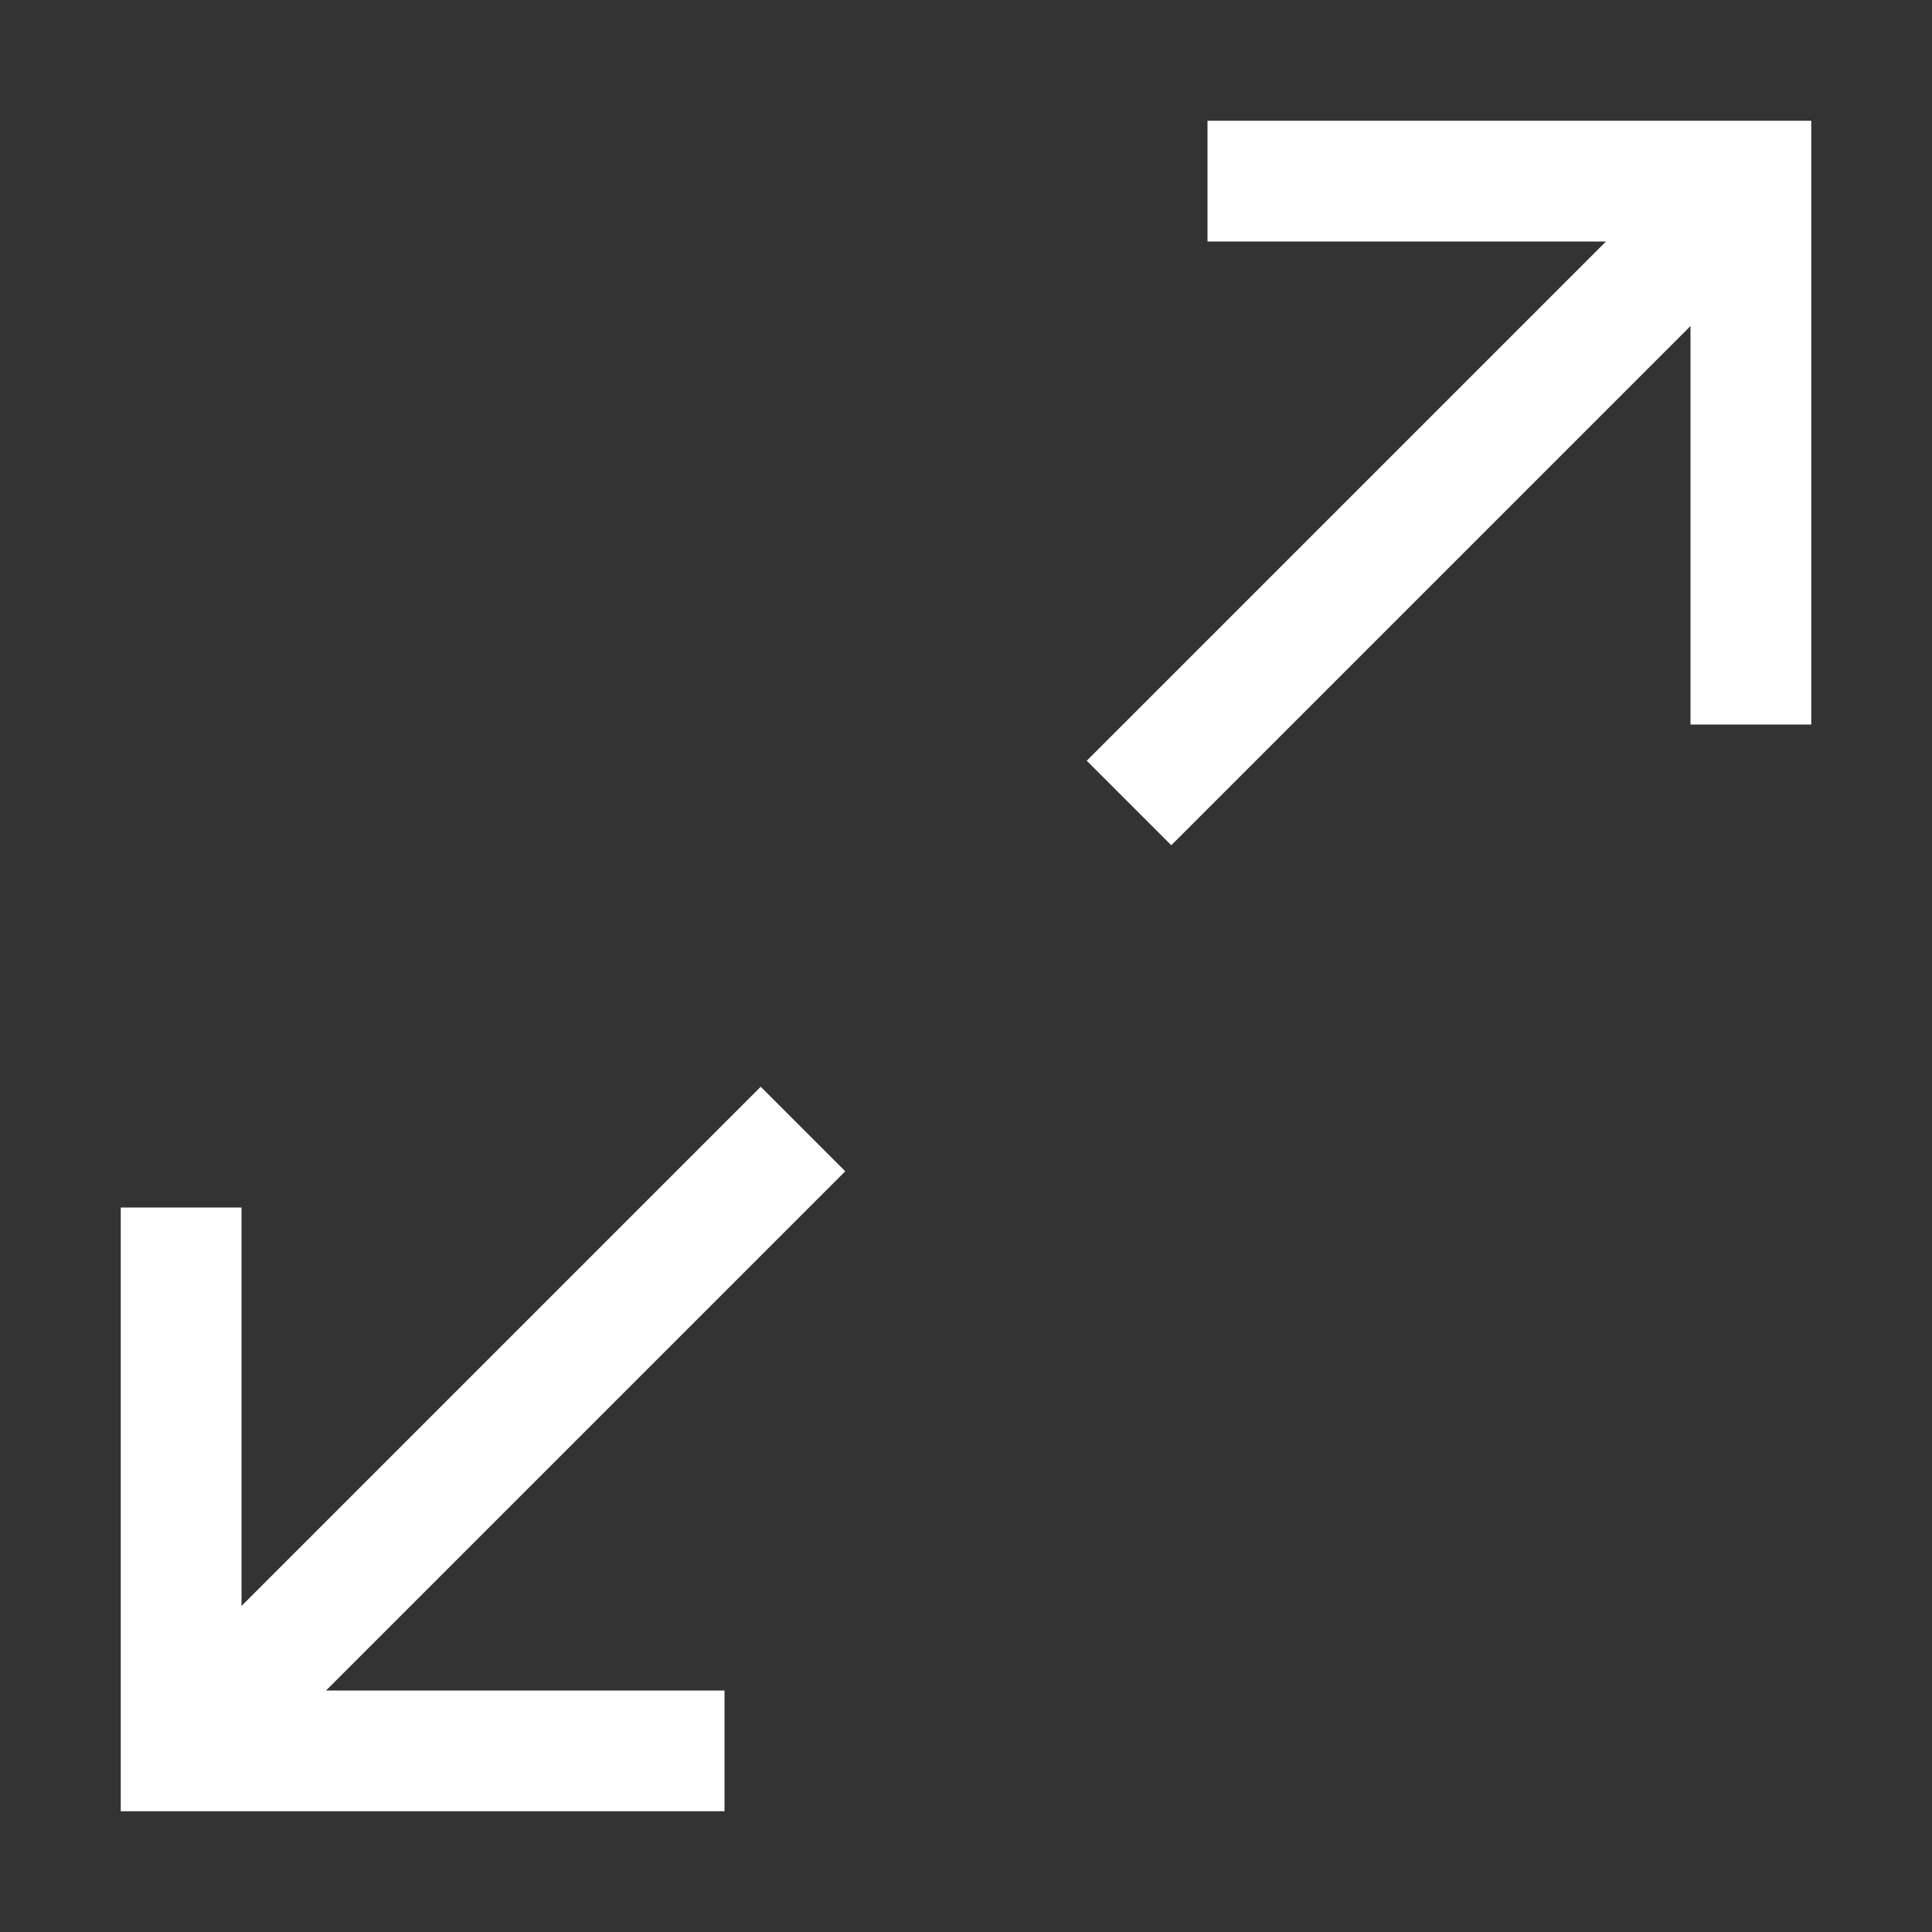 <?xml version="1.0" encoding="utf-8"?>
<!-- Generator: Adobe Illustrator 25.0.1, SVG Export Plug-In . SVG Version: 6.00 Build 0)  -->
<svg version="1.1" id="icon" xmlns="http://www.w3.org/2000/svg" xmlns:xlink="http://www.w3.org/1999/xlink" x="0px" y="0px"
	 viewBox="0 0 32 32" style="enable-background:new 0 0 32 32;" xml:space="preserve">
<rect x="0" y="0" width="32" height="32" fill="#333333" stroke="none"/>
<style type="text/css">
	.st0{fill:#FFFFFF;}
	.st1{fill:none;}
</style>
<polygon class="st0" points="20,2 20,4 26.6,4 18,12.6 19.4,14 28,5.4 28,12 30,12 30,2 "/>
<polygon class="st0" points="14,19.4 12.6,18 4,26.6 4,20 2,20 2,30 12,30 12,28 5.4,28 "/>
<rect id="_Transparent_Rectangle_" class="st1" width="32" height="32"/>
</svg>
